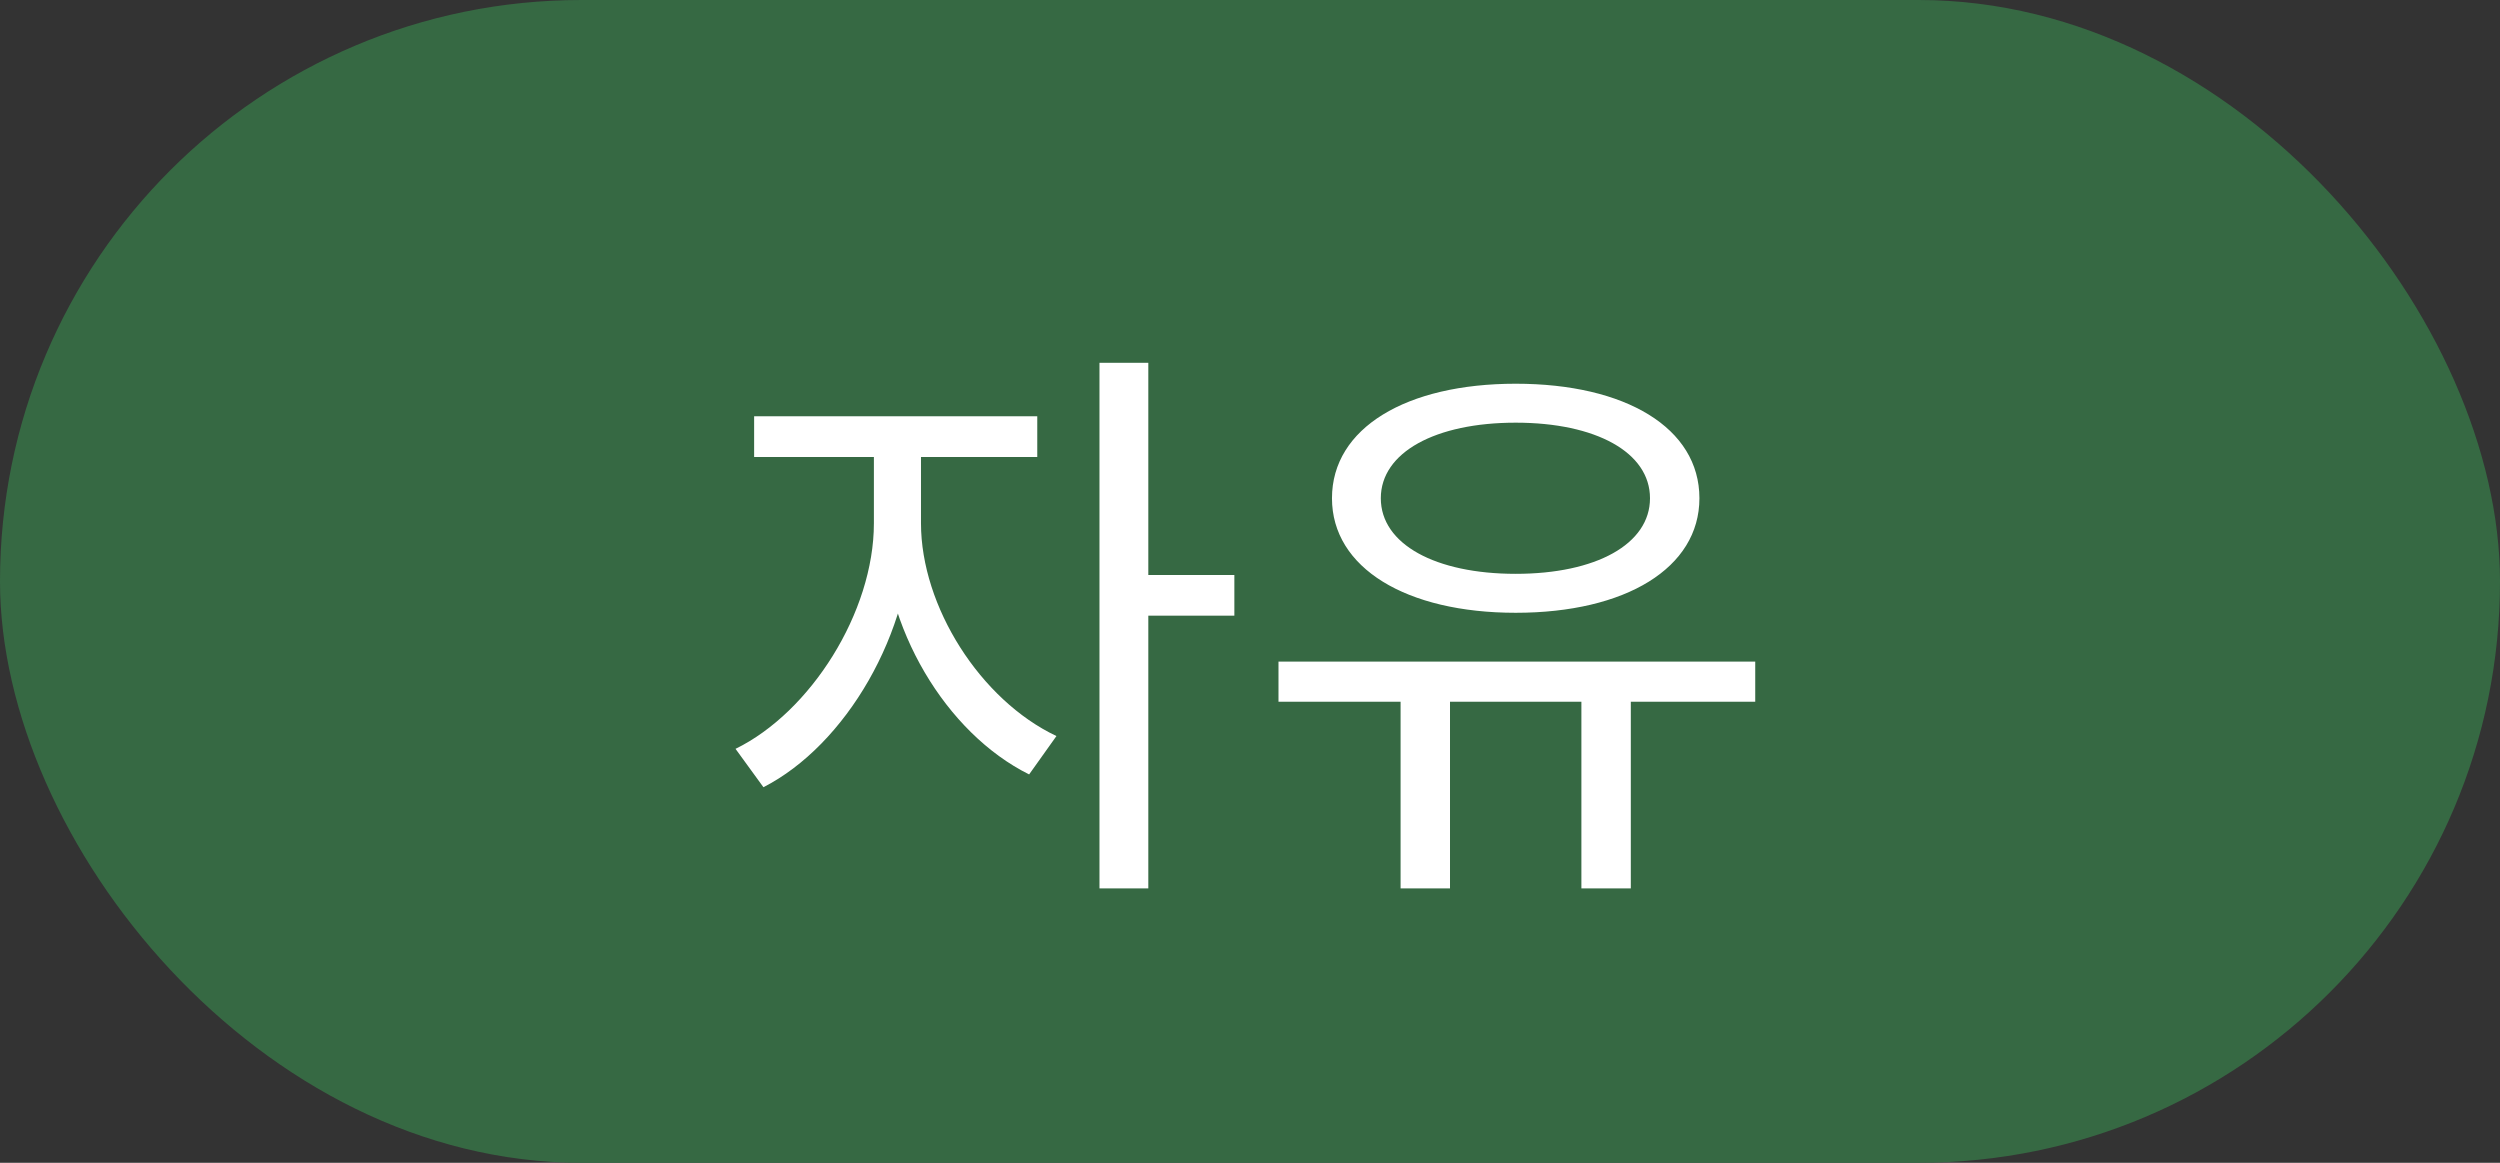 <svg width="43" height="20" viewBox="0 0 43 20" fill="none" xmlns="http://www.w3.org/2000/svg">
<rect x="0" y="0" width="43" height="20" fill="#333333" stroke="none"/>
<rect width="43" height="20" rx="10" fill="#366943"/>
<path d="M15.031 7.53H15.691V9C15.691 10.88 14.541 12.82 13.131 13.54L12.651 12.88C13.941 12.25 15.031 10.53 15.031 9V7.53ZM15.181 7.53H15.841V9C15.841 10.43 16.861 12.04 18.171 12.66L17.701 13.32C16.271 12.61 15.181 10.79 15.181 9V7.53ZM12.971 7.16H17.841V7.86H12.971V7.16ZM18.911 6.24H19.751V15.28H18.911V6.24ZM19.551 9.89H21.231V10.59H19.551V9.89ZM24.09 11.83H24.94V15.28H24.09V11.83ZM27.2 11.83H28.05V15.28H27.2V11.83ZM21.99 11.38H30.19V12.07H21.99V11.38ZM26.07 6.6C27.96 6.6 29.23 7.36 29.23 8.57C29.23 9.77 27.96 10.54 26.07 10.54C24.19 10.54 22.91 9.77 22.91 8.57C22.91 7.36 24.19 6.6 26.07 6.6ZM26.07 7.27C24.69 7.27 23.75 7.78 23.75 8.57C23.75 9.36 24.69 9.87 26.07 9.87C27.45 9.87 28.38 9.36 28.38 8.57C28.38 7.78 27.45 7.27 26.07 7.27Z" fill="white"/>
</svg>
